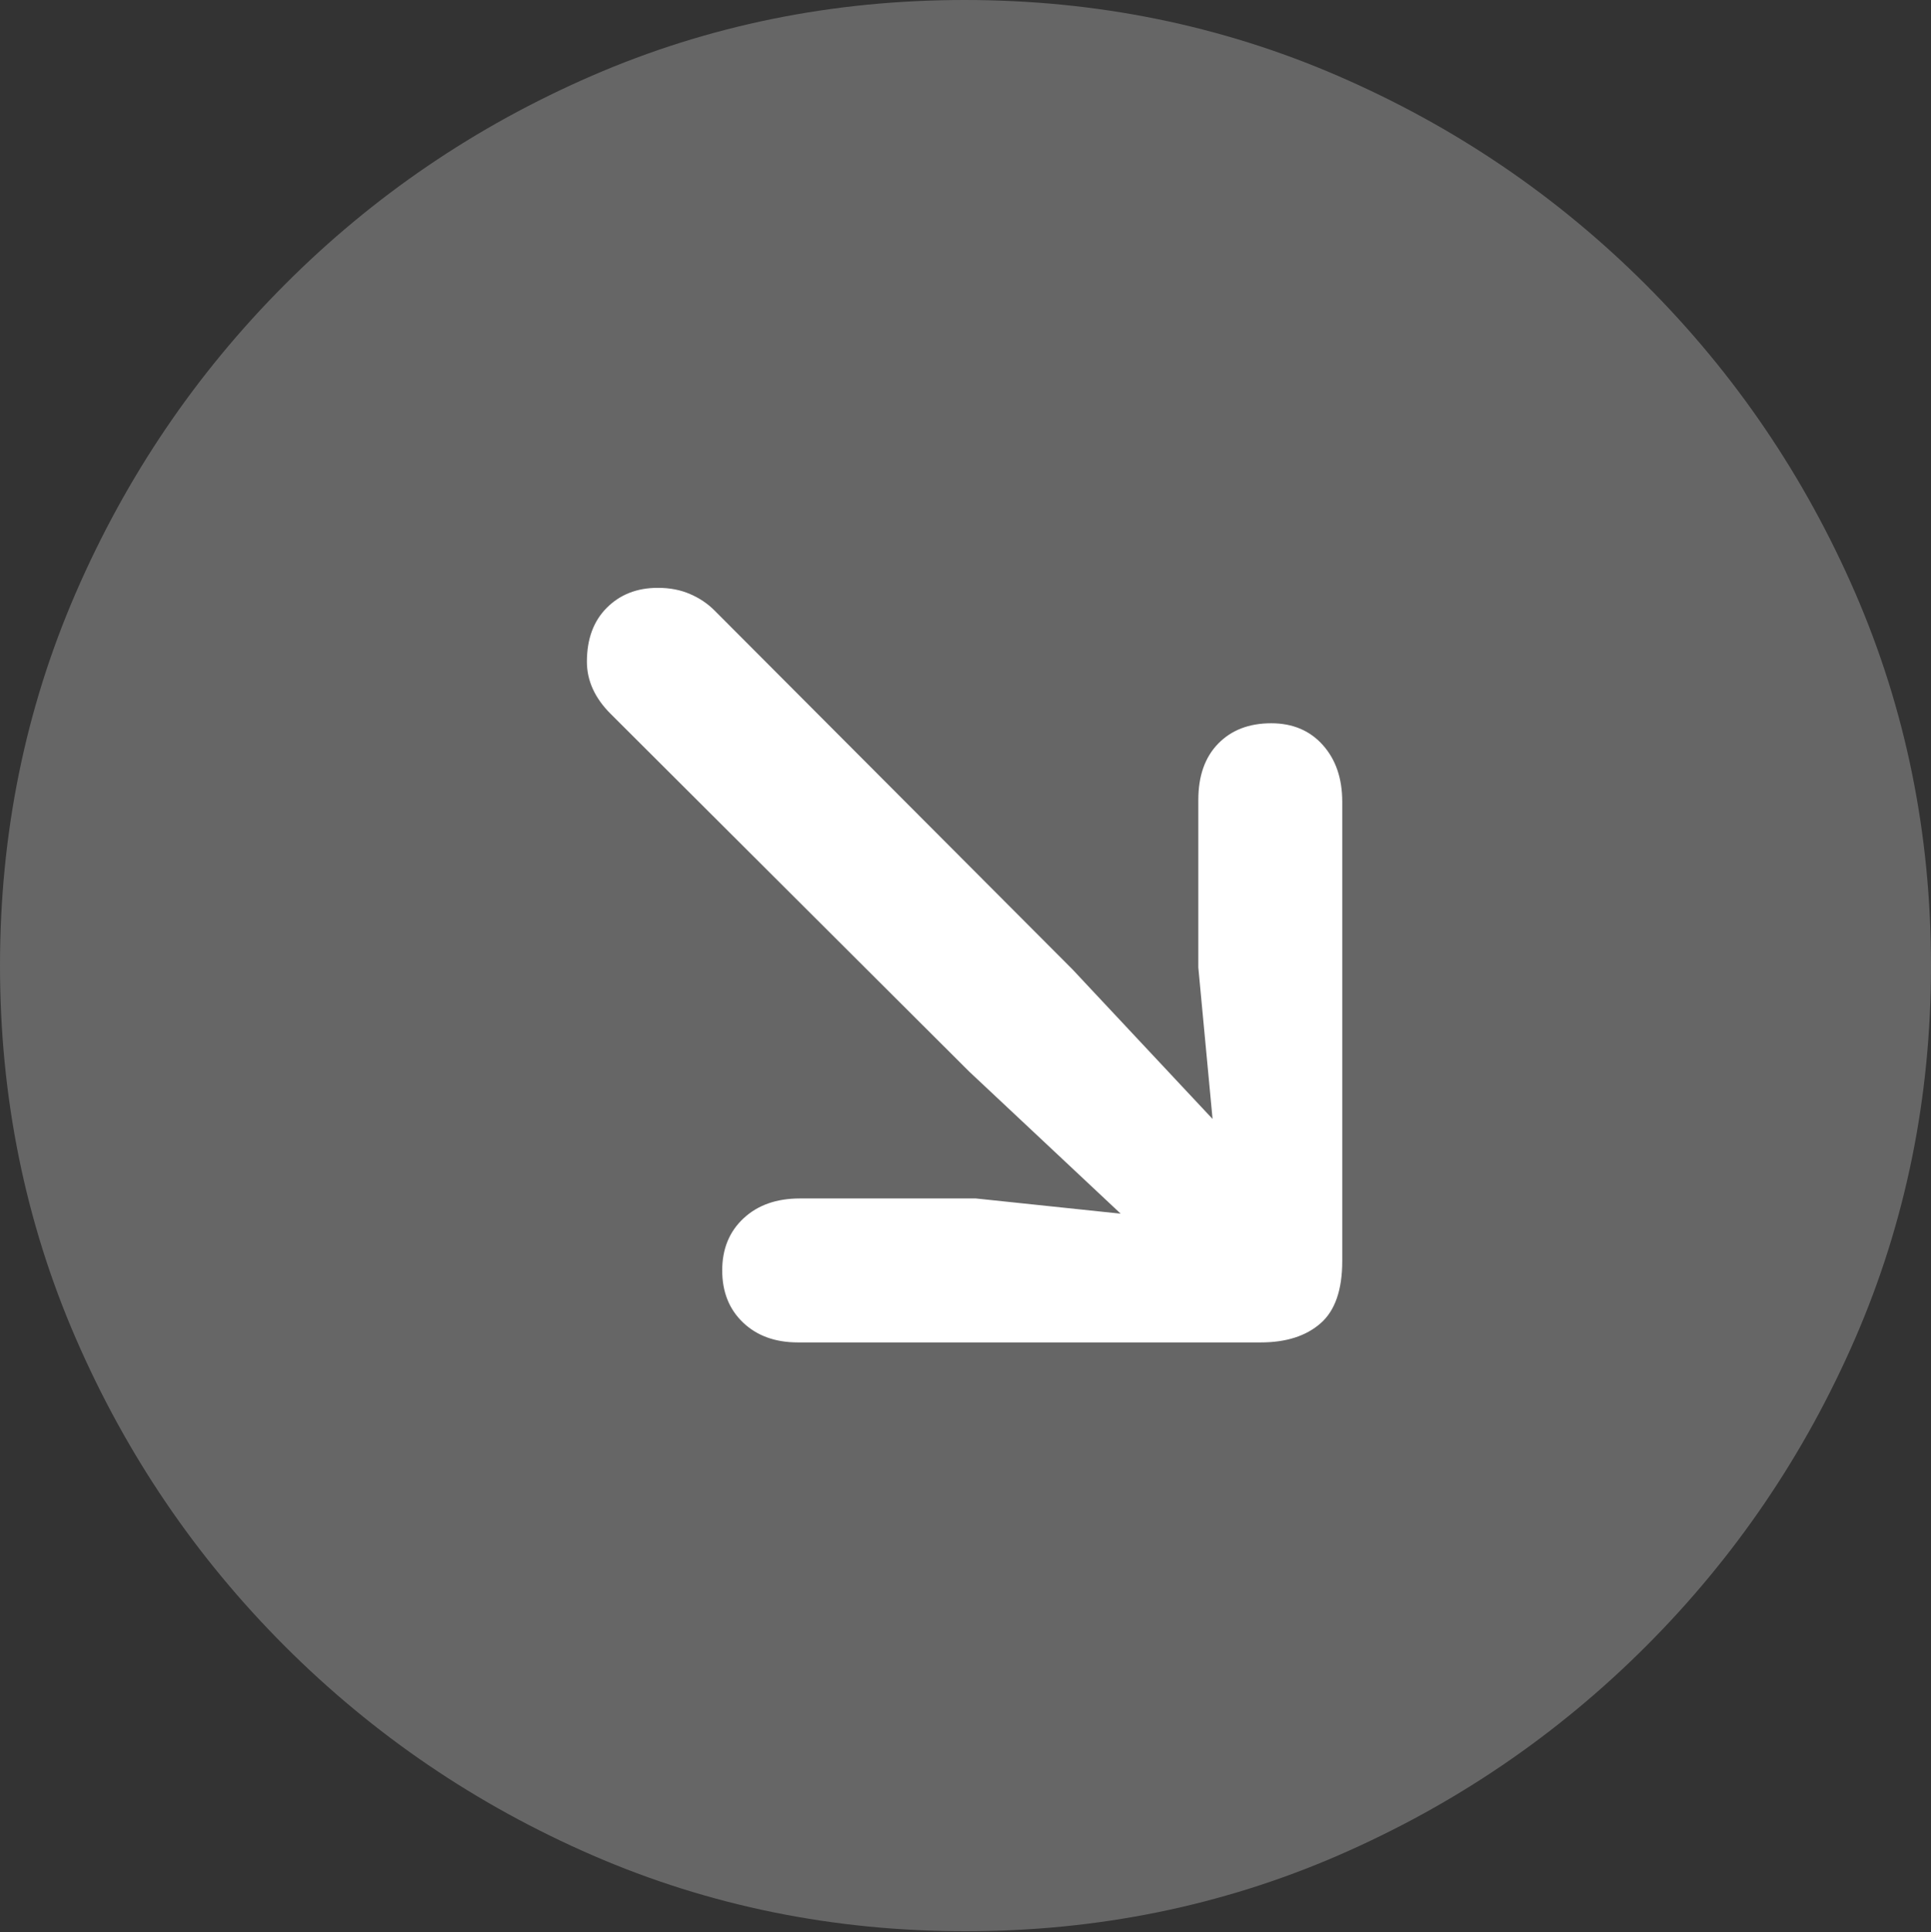 <?xml version="1.0" encoding="UTF-8"?>
<!--Generator: Apple Native CoreSVG 175.5-->
<!DOCTYPE svg
PUBLIC "-//W3C//DTD SVG 1.1//EN"
       "http://www.w3.org/Graphics/SVG/1.1/DTD/svg11.dtd">
<svg version="1.1" xmlns="http://www.w3.org/2000/svg" xmlns:xlink="http://www.w3.org/1999/xlink" width="19.922" height="19.932">
 <rect width="100%" height="100%" fill="#333333" stroke="none"/>
 <g>
  <rect height="19.932" opacity="0" width="19.922" x="0" y="0"/>
  <path d="M9.961 19.922Q12.002 19.922 13.804 19.141Q15.605 18.359 16.982 16.982Q18.359 15.605 19.141 13.804Q19.922 12.002 19.922 9.961Q19.922 7.92 19.141 6.118Q18.359 4.316 16.982 2.939Q15.605 1.562 13.799 0.781Q11.992 0 9.951 0Q7.91 0 6.108 0.781Q4.307 1.562 2.935 2.939Q1.562 4.316 0.781 6.118Q0 7.92 0 9.961Q0 12.002 0.781 13.804Q1.562 15.605 2.939 16.982Q4.316 18.359 6.118 19.141Q7.92 19.922 9.961 19.922Z" fill="rgba(255,255,255,0.25)"/>
  <path d="M13.115 7.461Q13.447 7.461 13.648 7.686Q13.848 7.91 13.848 8.271L13.848 13.008Q13.848 13.457 13.623 13.652Q13.398 13.848 13.008 13.848L8.232 13.848Q7.881 13.848 7.666 13.643Q7.451 13.438 7.451 13.105Q7.451 12.773 7.671 12.568Q7.891 12.363 8.252 12.363L10.068 12.363L11.562 12.52L10 11.055L6.299 7.363Q6.055 7.119 6.055 6.826Q6.055 6.475 6.26 6.27Q6.465 6.064 6.787 6.064Q6.973 6.064 7.119 6.128Q7.266 6.191 7.373 6.299L11.065 10L12.51 11.543L12.363 9.98L12.363 8.252Q12.363 7.881 12.568 7.671Q12.773 7.461 13.115 7.461Z" fill="#ffffff"/>
 </g>
</svg>
